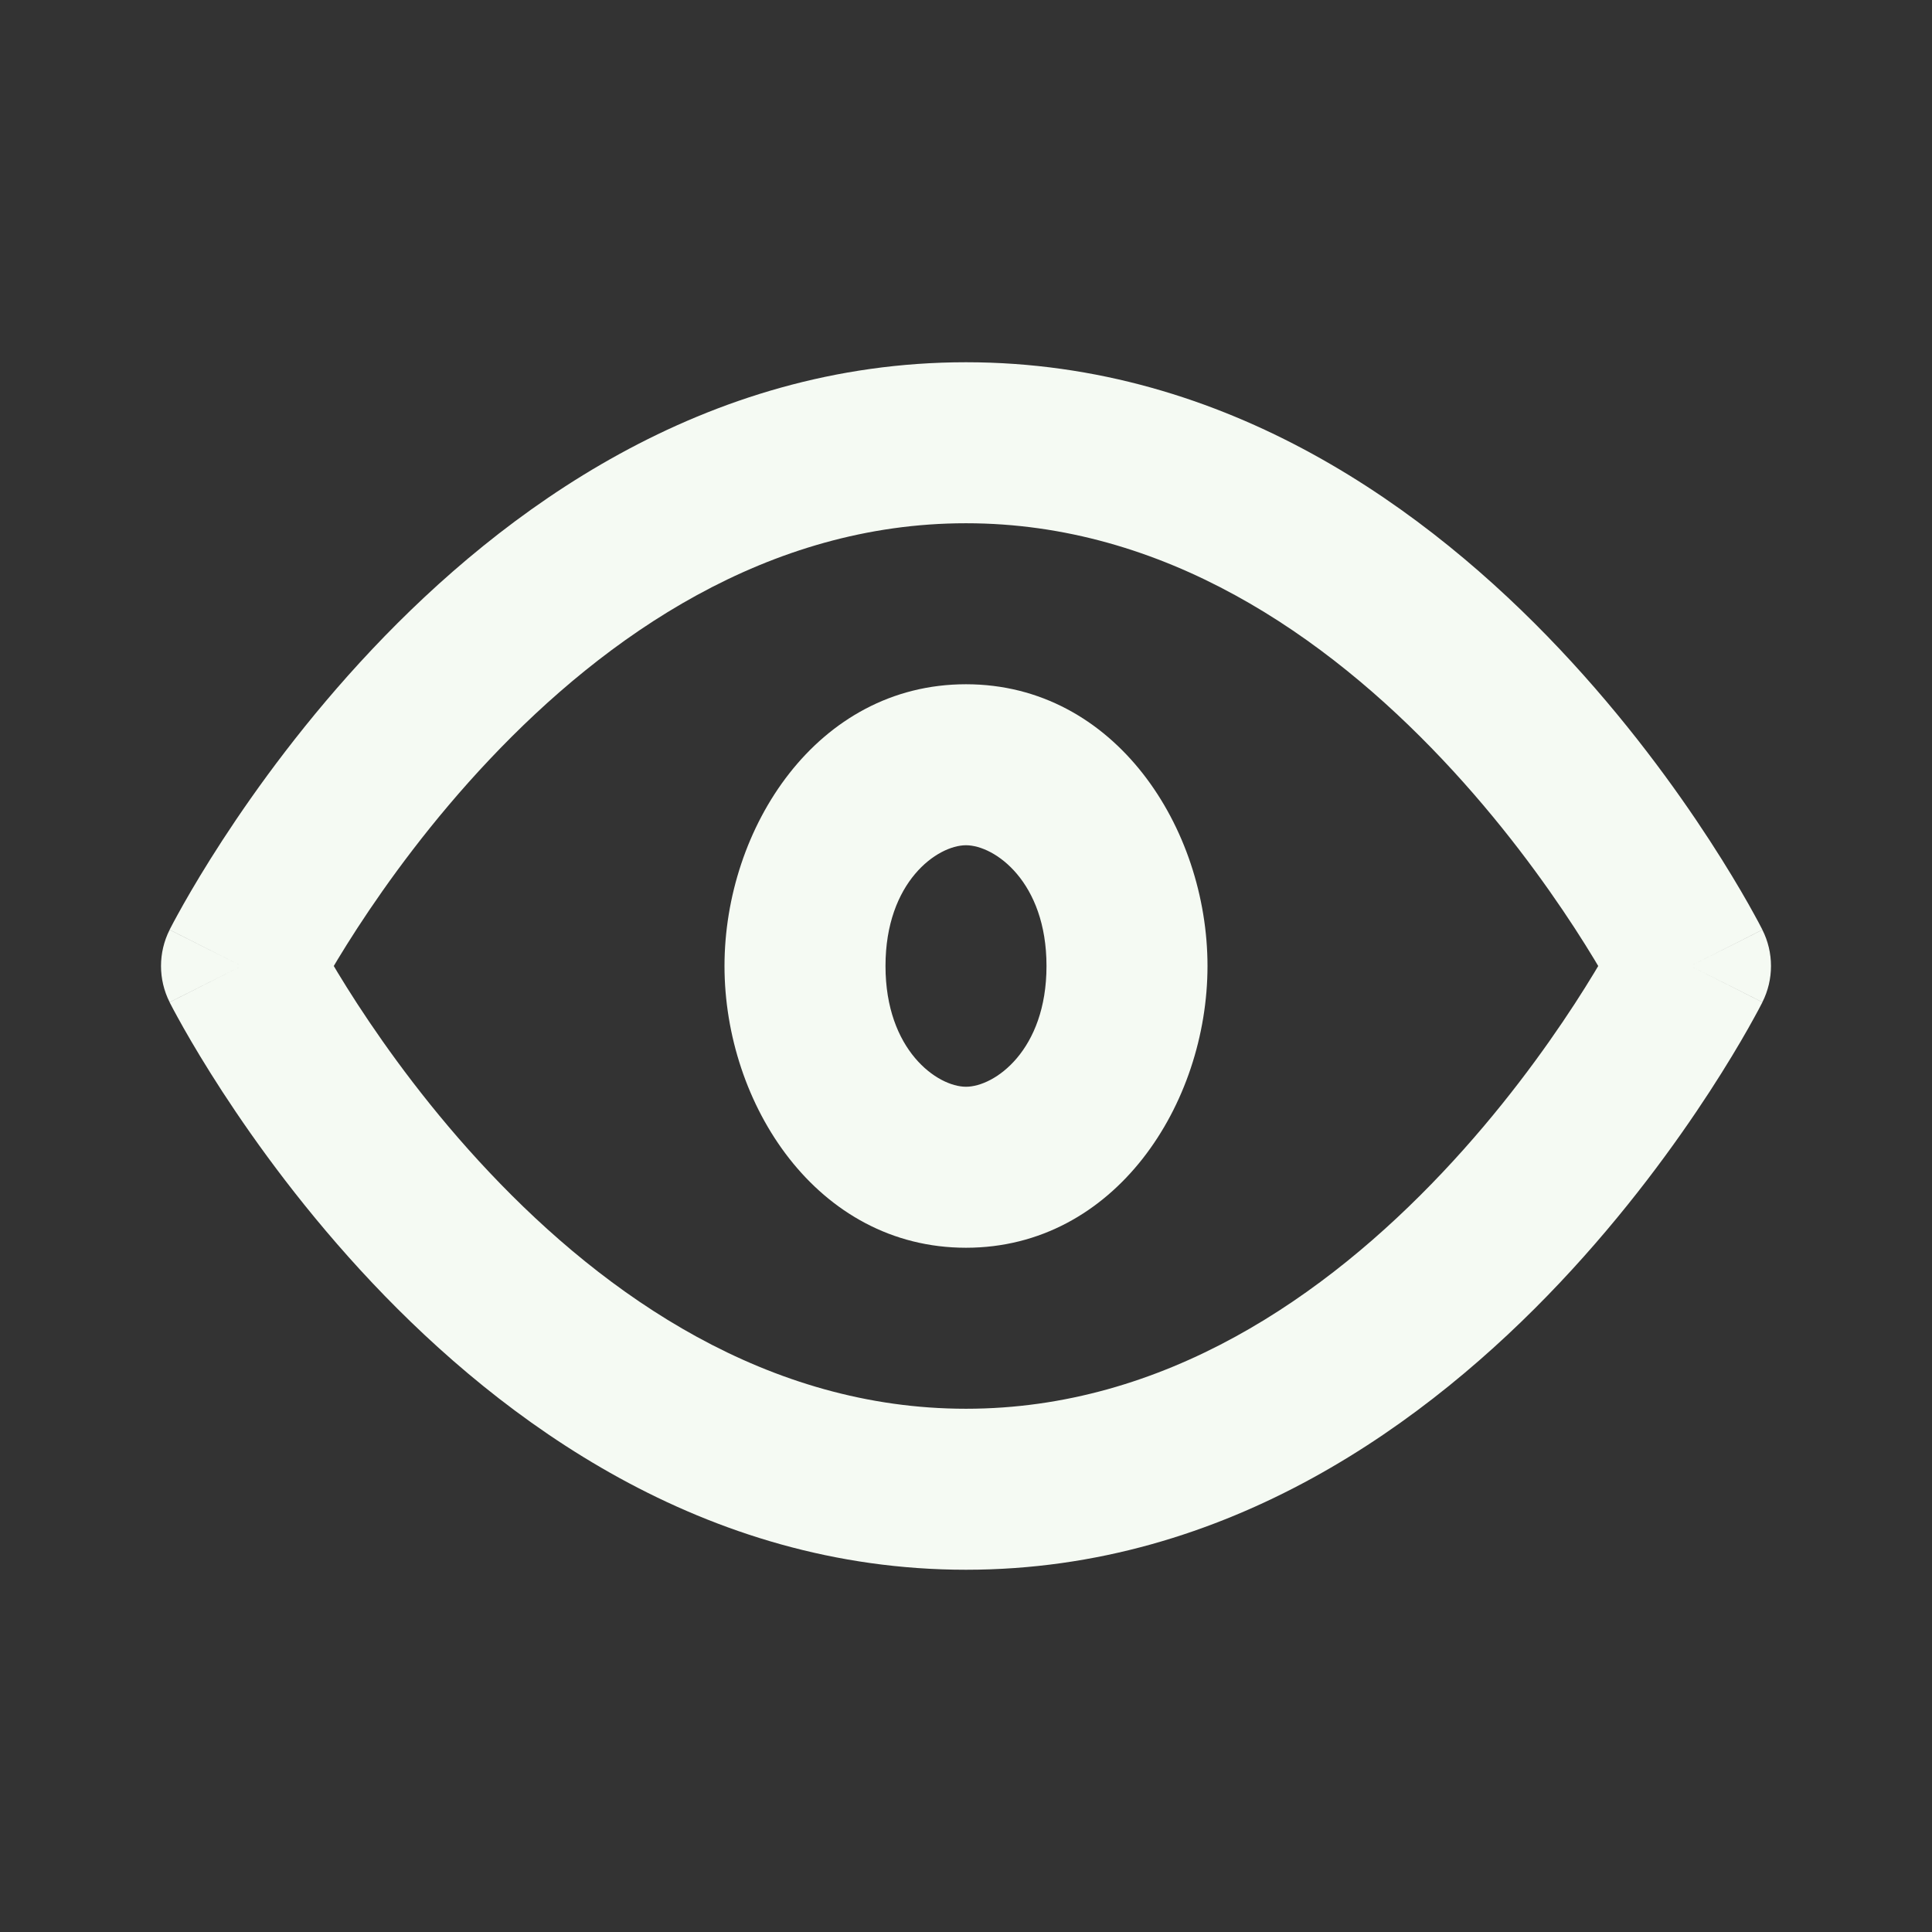 <svg width="48" height="48" viewBox="0 0 48 48" fill="none" xmlns="http://www.w3.org/2000/svg" xmlns:xlink="http://www.w3.org/1999/xlink">
<rect x="0" y="0" width="48" height="48" fill="#333333" stroke="none"/>
<path d="M6,24L4.214,23.101C3.929,23.666 3.929,24.334 4.214,24.899L6,24ZM42,24L43.786,24.899C44.071,24.334 44.071,23.666 43.786,23.101L42,24ZM6,24C7.786,24.899 7.786,24.9 7.786,24.9C7.786,24.901 7.786,24.901 7.785,24.901C7.785,24.902 7.785,24.902 7.785,24.902C7.785,24.902 7.785,24.901 7.786,24.9C7.788,24.897 7.791,24.891 7.795,24.882C7.804,24.864 7.82,24.835 7.841,24.795C7.884,24.714 7.952,24.589 8.044,24.427C8.227,24.103 8.507,23.63 8.878,23.059C9.624,21.913 10.727,20.389 12.159,18.873C15.057,15.803 19.066,13 24,13L24,9C17.479,9 12.488,12.697 9.25,16.127C7.613,17.861 6.365,19.587 5.525,20.878C5.104,21.526 4.782,22.069 4.563,22.456C4.454,22.649 4.37,22.804 4.311,22.913C4.282,22.968 4.259,23.012 4.243,23.043C4.235,23.059 4.228,23.072 4.223,23.081C4.221,23.086 4.219,23.09 4.217,23.093C4.217,23.095 4.216,23.096 4.215,23.098C4.215,23.098 4.214,23.099 4.214,23.099C4.214,23.1 4.214,23.101 6,24ZM24,13C28.934,13 32.943,15.803 35.841,18.873C37.273,20.389 38.376,21.913 39.122,23.059C39.493,23.63 39.773,24.103 39.956,24.427C40.048,24.589 40.116,24.714 40.159,24.795C40.18,24.835 40.196,24.864 40.205,24.882C40.209,24.891 40.212,24.897 40.214,24.9C40.215,24.901 40.215,24.902 40.215,24.902C40.215,24.902 40.215,24.902 40.215,24.901C40.214,24.901 40.214,24.901 40.214,24.9C40.214,24.9 40.214,24.899 42,24C43.786,23.101 43.786,23.1 43.786,23.099C43.786,23.099 43.785,23.098 43.785,23.098C43.784,23.096 43.783,23.095 43.783,23.093C43.781,23.09 43.779,23.086 43.777,23.081C43.772,23.072 43.765,23.059 43.757,23.043C43.741,23.012 43.718,22.968 43.689,22.913C43.63,22.804 43.546,22.649 43.437,22.456C43.218,22.069 42.896,21.526 42.475,20.878C41.635,19.587 40.387,17.861 38.75,16.127C35.512,12.697 30.521,9 24,9L24,13ZM42,24C40.214,23.101 40.214,23.1 40.214,23.1C40.214,23.099 40.214,23.099 40.215,23.099C40.215,23.098 40.215,23.098 40.215,23.098C40.215,23.098 40.215,23.099 40.214,23.1C40.212,23.103 40.209,23.109 40.205,23.118C40.196,23.136 40.18,23.165 40.159,23.205C40.116,23.286 40.048,23.411 39.956,23.573C39.773,23.897 39.493,24.37 39.122,24.941C38.376,26.087 37.273,27.611 35.841,29.127C32.943,32.197 28.934,35 24,35L24,39C30.521,39 35.512,35.303 38.75,31.873C40.387,30.139 41.635,28.413 42.475,27.122C42.896,26.474 43.218,25.931 43.437,25.544C43.546,25.351 43.63,25.196 43.689,25.087C43.718,25.032 43.741,24.988 43.757,24.957C43.765,24.941 43.772,24.928 43.777,24.919C43.779,24.914 43.781,24.91 43.783,24.907C43.783,24.905 43.784,24.904 43.785,24.902C43.785,24.902 43.786,24.901 43.786,24.901C43.786,24.9 43.786,24.899 42,24ZM24,35C19.066,35 15.057,32.197 12.159,29.127C10.727,27.611 9.624,26.087 8.878,24.941C8.507,24.37 8.227,23.897 8.044,23.573C7.952,23.411 7.884,23.286 7.841,23.205C7.82,23.165 7.804,23.136 7.795,23.118C7.791,23.109 7.788,23.103 7.786,23.1C7.785,23.099 7.785,23.098 7.785,23.098C7.785,23.098 7.785,23.098 7.785,23.099C7.786,23.099 7.786,23.099 7.786,23.1C7.786,23.1 7.786,23.101 6,24C4.214,24.899 4.214,24.9 4.214,24.901C4.214,24.901 4.215,24.902 4.215,24.902C4.216,24.904 4.217,24.905 4.217,24.907C4.219,24.91 4.221,24.914 4.223,24.919C4.228,24.928 4.235,24.941 4.243,24.957C4.259,24.988 4.282,25.032 4.311,25.087C4.37,25.196 4.454,25.351 4.563,25.544C4.782,25.931 5.104,26.474 5.525,27.122C6.365,28.413 7.613,30.139 9.25,31.873C12.488,35.303 17.479,39 24,39L24,35Z" fill="#F5FAF3"/>
<path d="M26,24C26,26.096 24.711,27 24,27L24,31C27.707,31 30,27.426 30,24L26,24ZM24,27C23.289,27 22,26.096 22,24L18,24C18,27.426 20.293,31 24,31L24,27ZM22,24C22,21.904 23.289,21 24,21L24,17C20.293,17 18,20.574 18,24L22,24ZM24,21C24.711,21 26,21.904 26,24L30,24C30,20.574 27.707,17 24,17L24,21Z" fill="#F5FAF3"/>
</svg>
